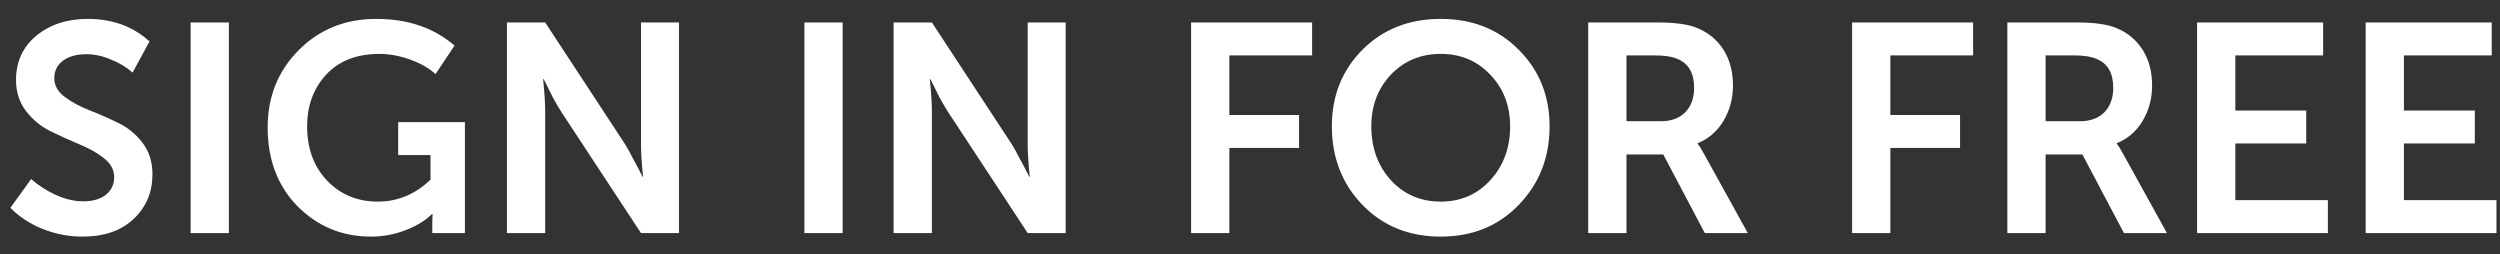<svg width="118" height="12" viewBox="0 0 118 12" fill="none" xmlns="http://www.w3.org/2000/svg">
<rect x="0" y="0" width="118" height="12" fill="#333333" stroke="none"/>
<path d="M0.49 9.81L1.47 8.452C1.797 8.741 2.179 8.989 2.618 9.194C3.066 9.399 3.505 9.502 3.934 9.502C4.382 9.502 4.737 9.399 4.998 9.194C5.259 8.979 5.39 8.704 5.39 8.368C5.39 8.023 5.231 7.724 4.914 7.472C4.597 7.22 4.209 7.001 3.752 6.814C3.304 6.627 2.851 6.422 2.394 6.198C1.937 5.974 1.549 5.657 1.232 5.246C0.915 4.835 0.756 4.345 0.756 3.776C0.756 2.917 1.073 2.222 1.708 1.69C2.352 1.158 3.164 0.892 4.144 0.892C5.311 0.892 6.281 1.247 7.056 1.956L6.258 3.426C5.978 3.174 5.637 2.969 5.236 2.81C4.844 2.642 4.457 2.558 4.074 2.558C3.617 2.558 3.248 2.661 2.968 2.866C2.697 3.071 2.562 3.347 2.562 3.692C2.562 4.028 2.721 4.317 3.038 4.56C3.355 4.803 3.738 5.013 4.186 5.19C4.643 5.367 5.101 5.568 5.558 5.792C6.015 6.007 6.403 6.319 6.72 6.73C7.037 7.141 7.196 7.64 7.196 8.228C7.196 9.068 6.902 9.768 6.314 10.328C5.726 10.888 4.919 11.168 3.892 11.168C3.257 11.168 2.641 11.051 2.044 10.818C1.447 10.585 0.929 10.249 0.49 9.81ZM8.997 11V1.06H10.803V11H8.997ZM12.634 6.016C12.634 4.569 13.119 3.356 14.09 2.376C15.07 1.387 16.293 0.892 17.758 0.892C19.251 0.892 20.483 1.312 21.454 2.152L20.558 3.496C20.25 3.216 19.849 2.987 19.354 2.81C18.859 2.633 18.379 2.544 17.912 2.544C16.839 2.544 15.999 2.871 15.392 3.524C14.795 4.177 14.496 4.989 14.496 5.96C14.496 7.015 14.813 7.873 15.448 8.536C16.083 9.189 16.876 9.516 17.828 9.516C18.771 9.516 19.601 9.171 20.32 8.48V7.318H18.794V5.764H21.944V11H20.404V10.524L20.418 10.104H20.39C20.063 10.421 19.639 10.678 19.116 10.874C18.603 11.07 18.066 11.168 17.506 11.168C16.153 11.168 15 10.692 14.048 9.74C13.105 8.779 12.634 7.537 12.634 6.016ZM23.927 11V1.06H25.733L29.499 6.8C29.611 6.977 29.732 7.197 29.863 7.458C30.003 7.71 30.115 7.92 30.199 8.088L30.325 8.34H30.353C30.287 7.705 30.255 7.192 30.255 6.8V1.06H32.047V11H30.255L26.489 5.274C26.377 5.097 26.251 4.882 26.111 4.63C25.98 4.369 25.873 4.154 25.789 3.986L25.663 3.734H25.635C25.7 4.369 25.733 4.882 25.733 5.274V11H23.927ZM37.968 11V1.06H39.774V11H37.968ZM42.179 11V1.06H43.985L47.751 6.8C47.863 6.977 47.984 7.197 48.115 7.458C48.255 7.71 48.367 7.92 48.451 8.088L48.577 8.34H48.605C48.539 7.705 48.507 7.192 48.507 6.8V1.06H50.299V11H48.507L44.741 5.274C44.629 5.097 44.503 4.882 44.363 4.63C44.232 4.369 44.125 4.154 44.041 3.986L43.915 3.734H43.887C43.952 4.369 43.985 4.882 43.985 5.274V11H42.179ZM56.22 11V1.06H61.932V2.614H58.026V5.428H61.316V6.982H58.026V11H56.22ZM62.864 5.96C62.864 4.523 63.345 3.319 64.306 2.348C65.277 1.377 66.509 0.892 68.002 0.892C69.495 0.892 70.723 1.377 71.684 2.348C72.655 3.319 73.14 4.523 73.14 5.96C73.14 7.435 72.655 8.671 71.684 9.67C70.723 10.669 69.495 11.168 68.002 11.168C66.509 11.168 65.277 10.669 64.306 9.67C63.345 8.671 62.864 7.435 62.864 5.96ZM64.726 5.96C64.726 6.977 65.034 7.827 65.65 8.508C66.275 9.18 67.059 9.516 68.002 9.516C68.945 9.516 69.724 9.18 70.34 8.508C70.965 7.827 71.278 6.977 71.278 5.96C71.278 4.989 70.965 4.177 70.34 3.524C69.724 2.871 68.945 2.544 68.002 2.544C67.059 2.544 66.275 2.871 65.65 3.524C65.034 4.177 64.726 4.989 64.726 5.96ZM74.964 11V1.06H78.24C79.08 1.06 79.705 1.149 80.116 1.326C80.638 1.541 81.049 1.881 81.348 2.348C81.646 2.815 81.796 3.379 81.796 4.042C81.796 4.649 81.646 5.204 81.348 5.708C81.049 6.203 80.643 6.553 80.13 6.758V6.786C80.214 6.889 80.321 7.061 80.452 7.304L82.496 11H80.466L78.506 7.29H76.77V11H74.964ZM76.77 5.722H78.394C78.879 5.722 79.262 5.582 79.542 5.302C79.822 5.013 79.962 4.625 79.962 4.14C79.962 3.449 79.7 2.997 79.178 2.782C78.926 2.67 78.562 2.614 78.086 2.614H76.77V5.722ZM87.419 11V1.06H93.131V2.614H89.225V5.428H92.515V6.982H89.225V11H87.419ZM94.747 11V1.06H98.023C98.863 1.06 99.488 1.149 99.899 1.326C100.422 1.541 100.832 1.881 101.131 2.348C101.43 2.815 101.579 3.379 101.579 4.042C101.579 4.649 101.43 5.204 101.131 5.708C100.832 6.203 100.426 6.553 99.913 6.758V6.786C99.997 6.889 100.104 7.061 100.235 7.304L102.279 11H100.249L98.289 7.29H96.553V11H94.747ZM96.553 5.722H98.177C98.662 5.722 99.045 5.582 99.325 5.302C99.605 5.013 99.745 4.625 99.745 4.14C99.745 3.449 99.484 2.997 98.961 2.782C98.709 2.67 98.345 2.614 97.869 2.614H96.553V5.722ZM103.702 11V1.06H109.652V2.614H105.508V5.218H108.854V6.772H105.508V9.446H109.876V11H103.702ZM111.659 11V1.06H117.609V2.614H113.465V5.218H116.811V6.772H113.465V9.446H117.833V11H111.659Z" fill="white"/>
</svg>
